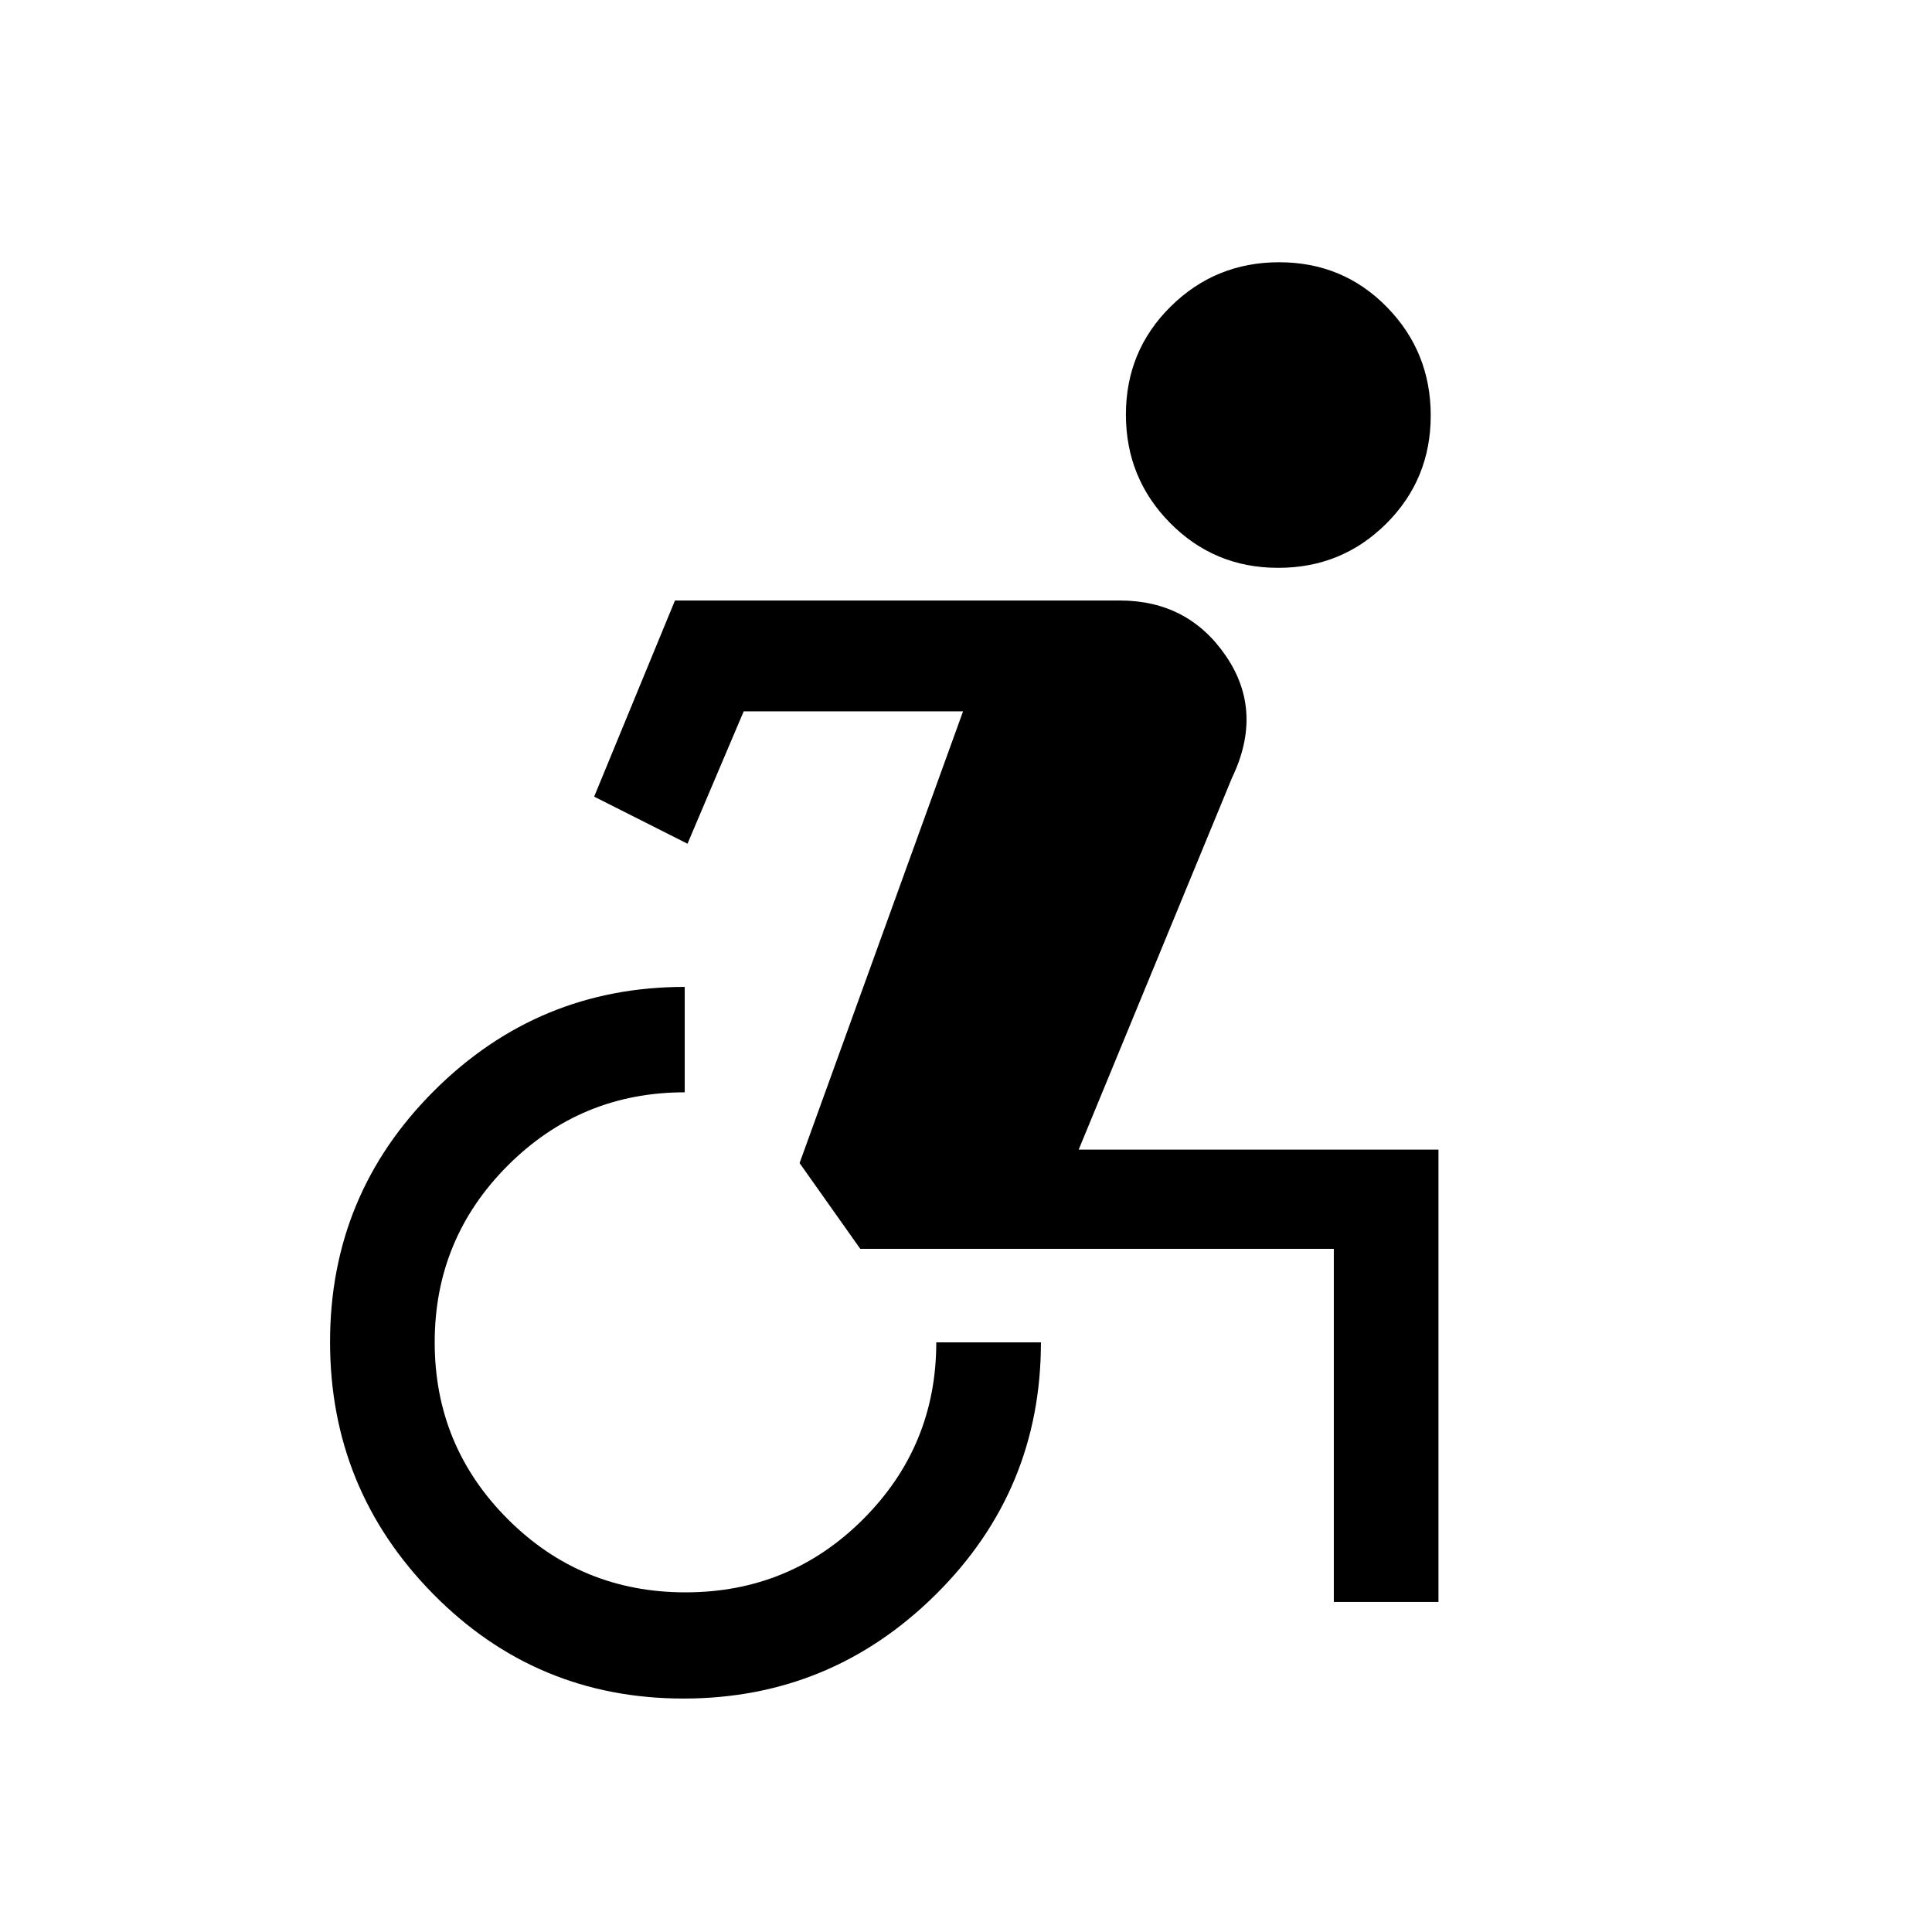 <svg xmlns="http://www.w3.org/2000/svg" height="20" viewBox="0 -960 960 960" width="20"><path d="M339.62-116.001q-73.235 0-124.427-51.996-51.192-51.995-51.192-125.23 0-73.234 51.737-124.811 51.737-51.577 124.493-51.577v52.384q-51.538 0-87.885 36.346Q216-344.539 216-293q0 51.538 36.346 87.884 36.347 36.347 88.27 36.347 51.923 0 88.269-36.347 36.346-36.346 36.346-87.884h51.999q0 73.461-52.187 125.23-52.188 51.769-125.423 51.769Zm323.149-48v-175.461H427.461l-30.153-42.615 81.231-224.462h-109l-27.924 65.77-46.383-23.385 40.154-97.461h220.997q34 0 52.807 27.615 18.808 27.615 2.962 60.538l-76.155 184.694h178.77v224.767h-51.998Zm-27.634-513.845q-31.675 0-53.675-22.247-22-22.248-22-53.923t22.248-53.675q22.248-22 53.923-22t53.482 22.248q21.808 22.248 21.808 53.923t-22.056 53.674q-22.055 22-53.73 22Z"/></svg>